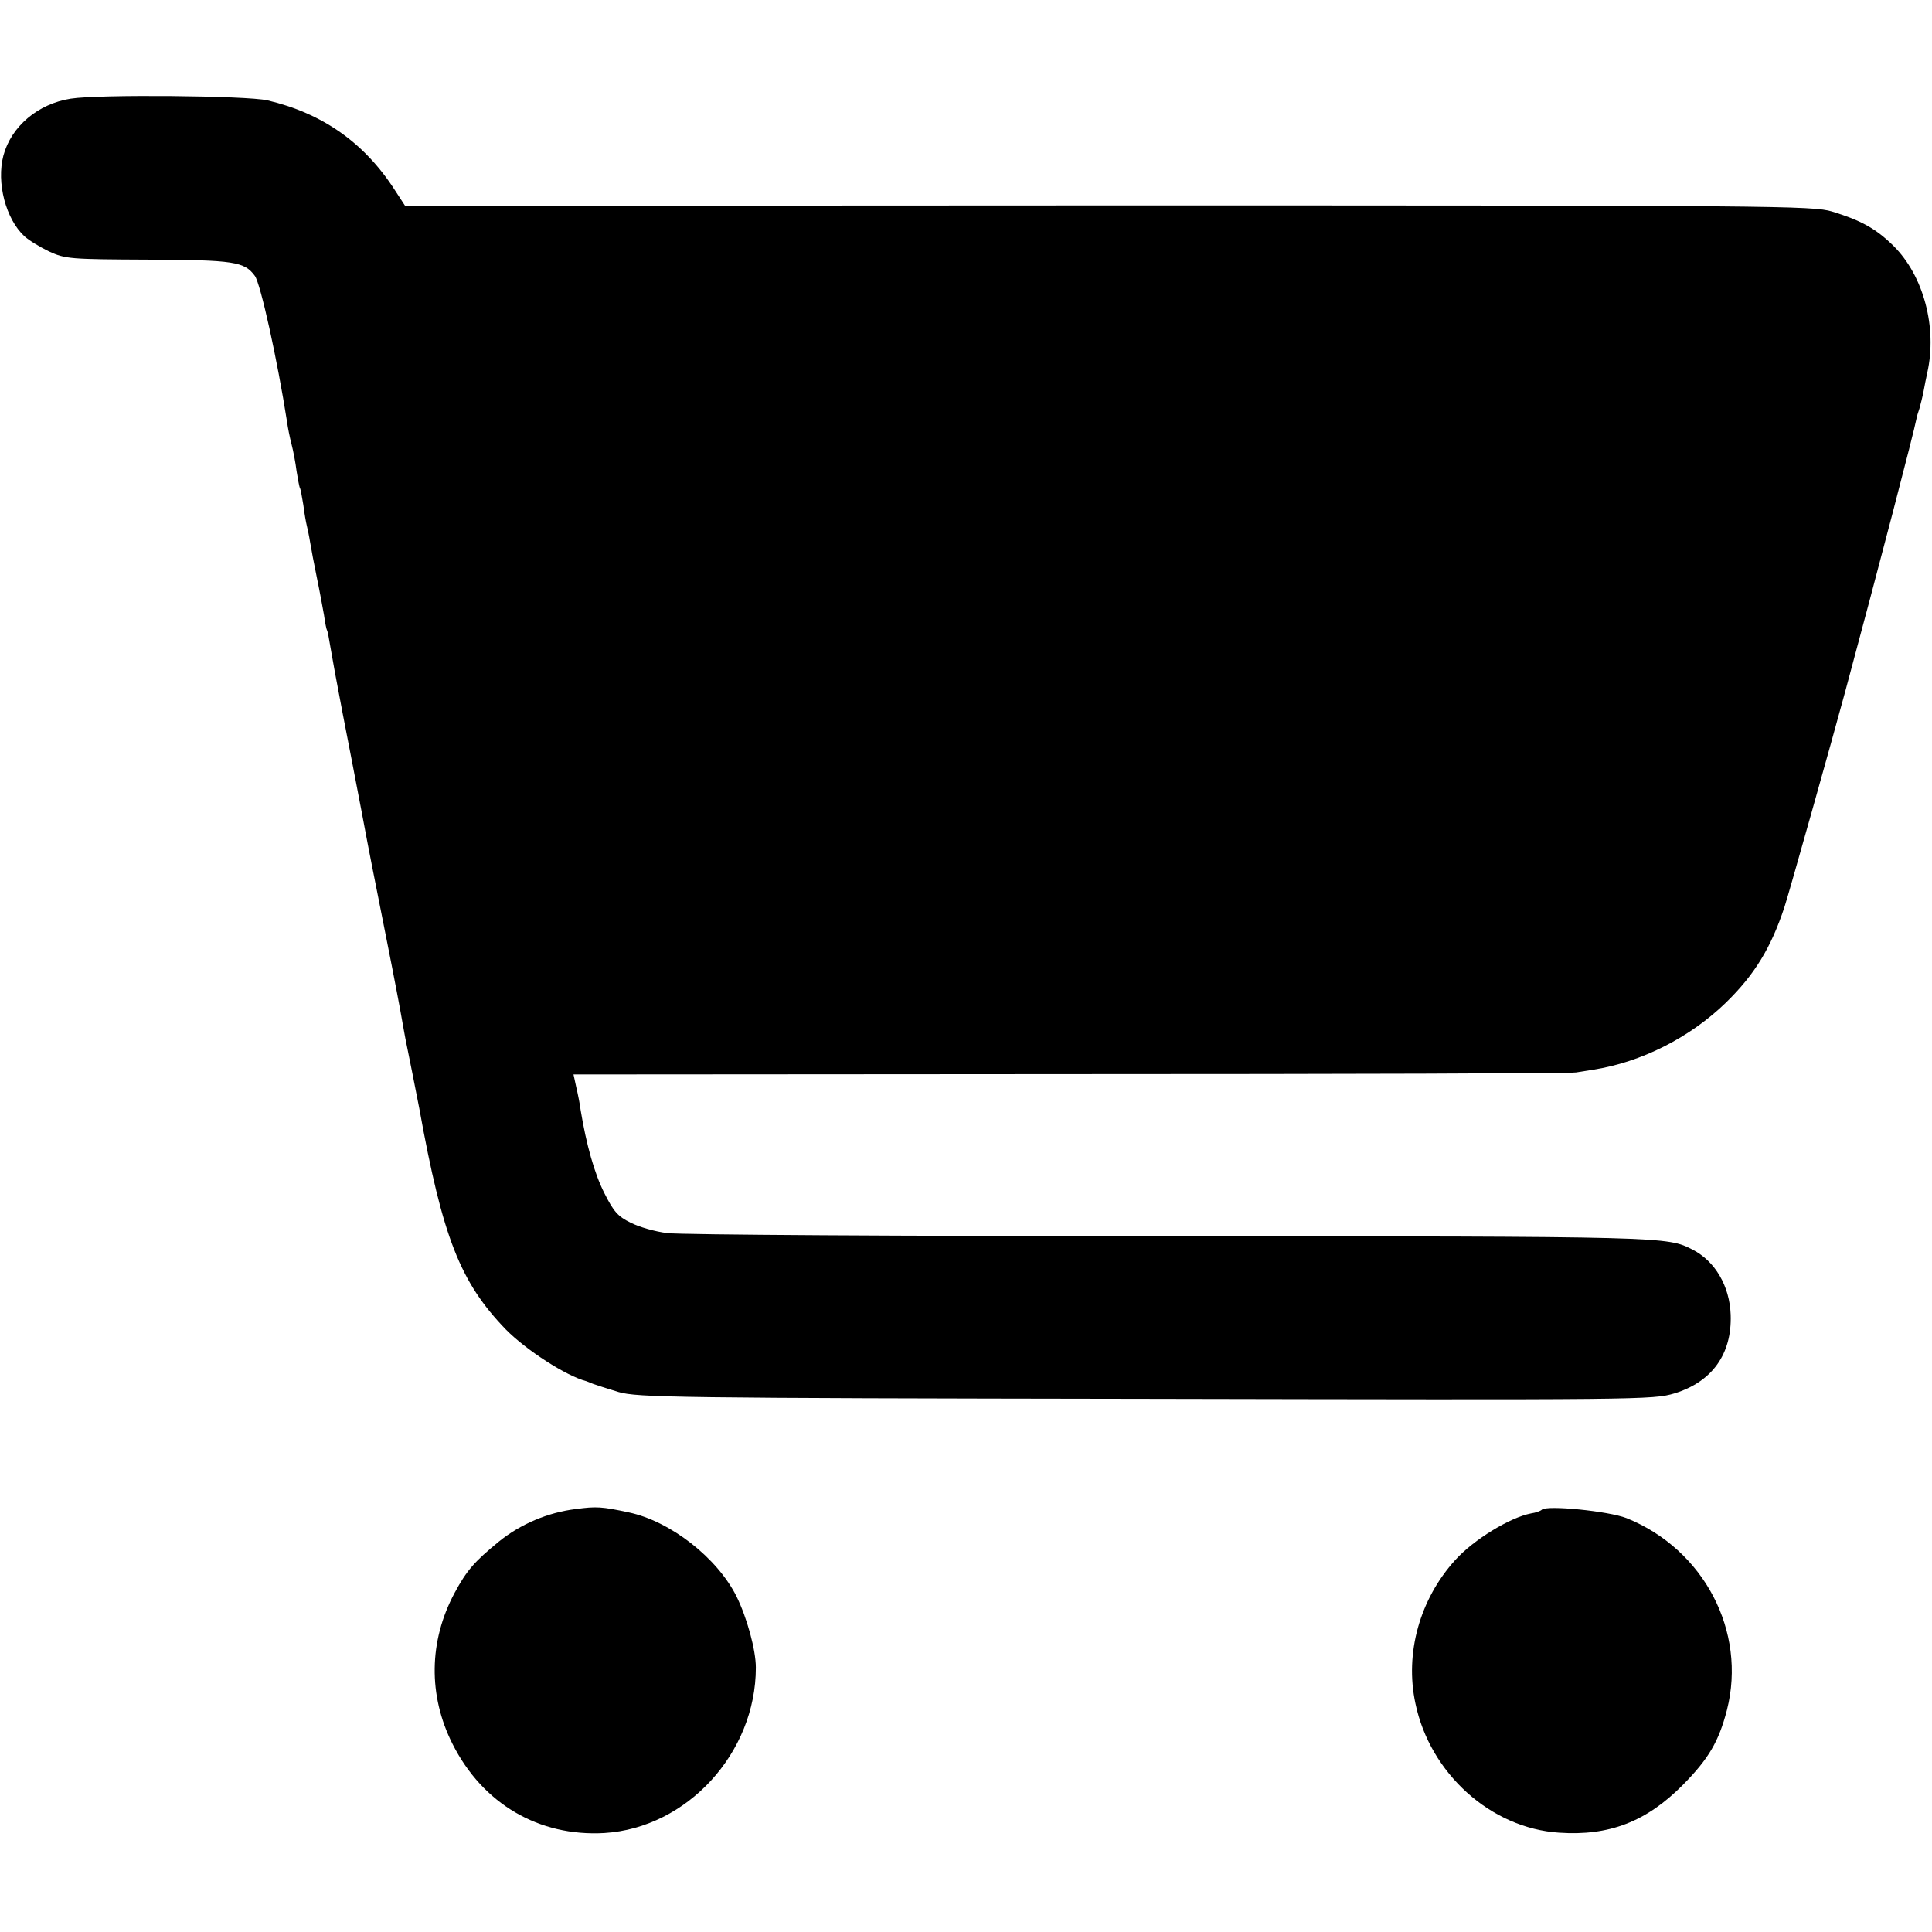 <?xml version="1.0" standalone="no"?>
<!DOCTYPE svg PUBLIC "-//W3C//DTD SVG 20010904//EN"
 "http://www.w3.org/TR/2001/REC-SVG-20010904/DTD/svg10.dtd">
<svg version="1.0" xmlns="http://www.w3.org/2000/svg"
 width="570pt" height="570pt" viewBox="0 0 570 570"
 preserveAspectRatio="xMidYMid meet">
<g transform="translate(0,570) scale(0.1,-0.1)"
fill="#000000" stroke="none">
<path d="M209 5409 c-97 -15 -176 -82 -199 -168 -21 -80 7 -187 62 -238 13
-12 46 -32 73 -45 48 -22 62 -23 292 -24 255 -1 284 -6 315 -48 17 -24 66
-246 95 -431 2 -16 8 -46 13 -65 5 -19 12 -55 15 -80 4 -24 8 -47 10 -50 2 -3
6 -26 10 -50 3 -25 8 -52 10 -60 2 -8 7 -31 10 -50 3 -19 12 -66 20 -105 8
-38 17 -88 21 -110 3 -22 7 -42 9 -45 2 -3 6 -26 10 -50 4 -25 20 -112 36
-195 16 -82 41 -211 55 -285 31 -165 27 -141 75 -384 22 -110 42 -216 45 -235
3 -18 8 -43 10 -55 6 -28 35 -175 41 -206 69 -382 121 -513 255 -652 60 -61
179 -138 238 -153 3 -1 12 -5 20 -8 8 -3 42 -14 75 -24 56 -16 162 -18 1555
-20 1465 -3 1496 -3 1560 16 111 34 170 116 166 232 -3 85 -46 158 -112 192
-76 39 -72 39 -1540 40 -782 0 -1450 4 -1485 9 -35 4 -84 18 -109 31 -37 18
-50 33 -77 87 -29 57 -53 142 -70 245 -2 17 -8 47 -13 68 l-8 37 1467 1 c806
0 1477 2 1491 5 14 2 36 6 50 8 142 22 286 95 392 198 84 82 133 161 173 283
12 36 141 494 179 635 98 363 203 766 210 804 1 6 5 20 9 31 3 11 9 34 12 50
3 17 8 41 11 55 30 134 -11 287 -100 375 -52 51 -96 75 -181 101 -57 17 -162
18 -2135 18 l-2075 -1 -30 46 c-90 140 -214 227 -376 265 -61 14 -499 18 -580
5z"/>
<path d="M1700 1248 c-84 -10 -165 -45 -228 -96 -72 -59 -95 -85 -131 -152
-76 -142 -78 -302 -6 -445 89 -177 255 -274 448 -263 244 15 447 236 447 488
0 52 -26 147 -57 210 -57 114 -195 222 -318 248 -79 17 -96 18 -155 10z"/>
<path d="M4549 1246 c-4 -4 -18 -9 -32 -11 -62 -12 -169 -77 -224 -138 -104
-115 -149 -274 -117 -423 43 -206 222 -368 424 -381 147 -10 257 32 365 141
76 77 106 128 130 221 59 232 -68 474 -296 566 -54 21 -236 39 -250 25z"/>
</g>
</svg>
